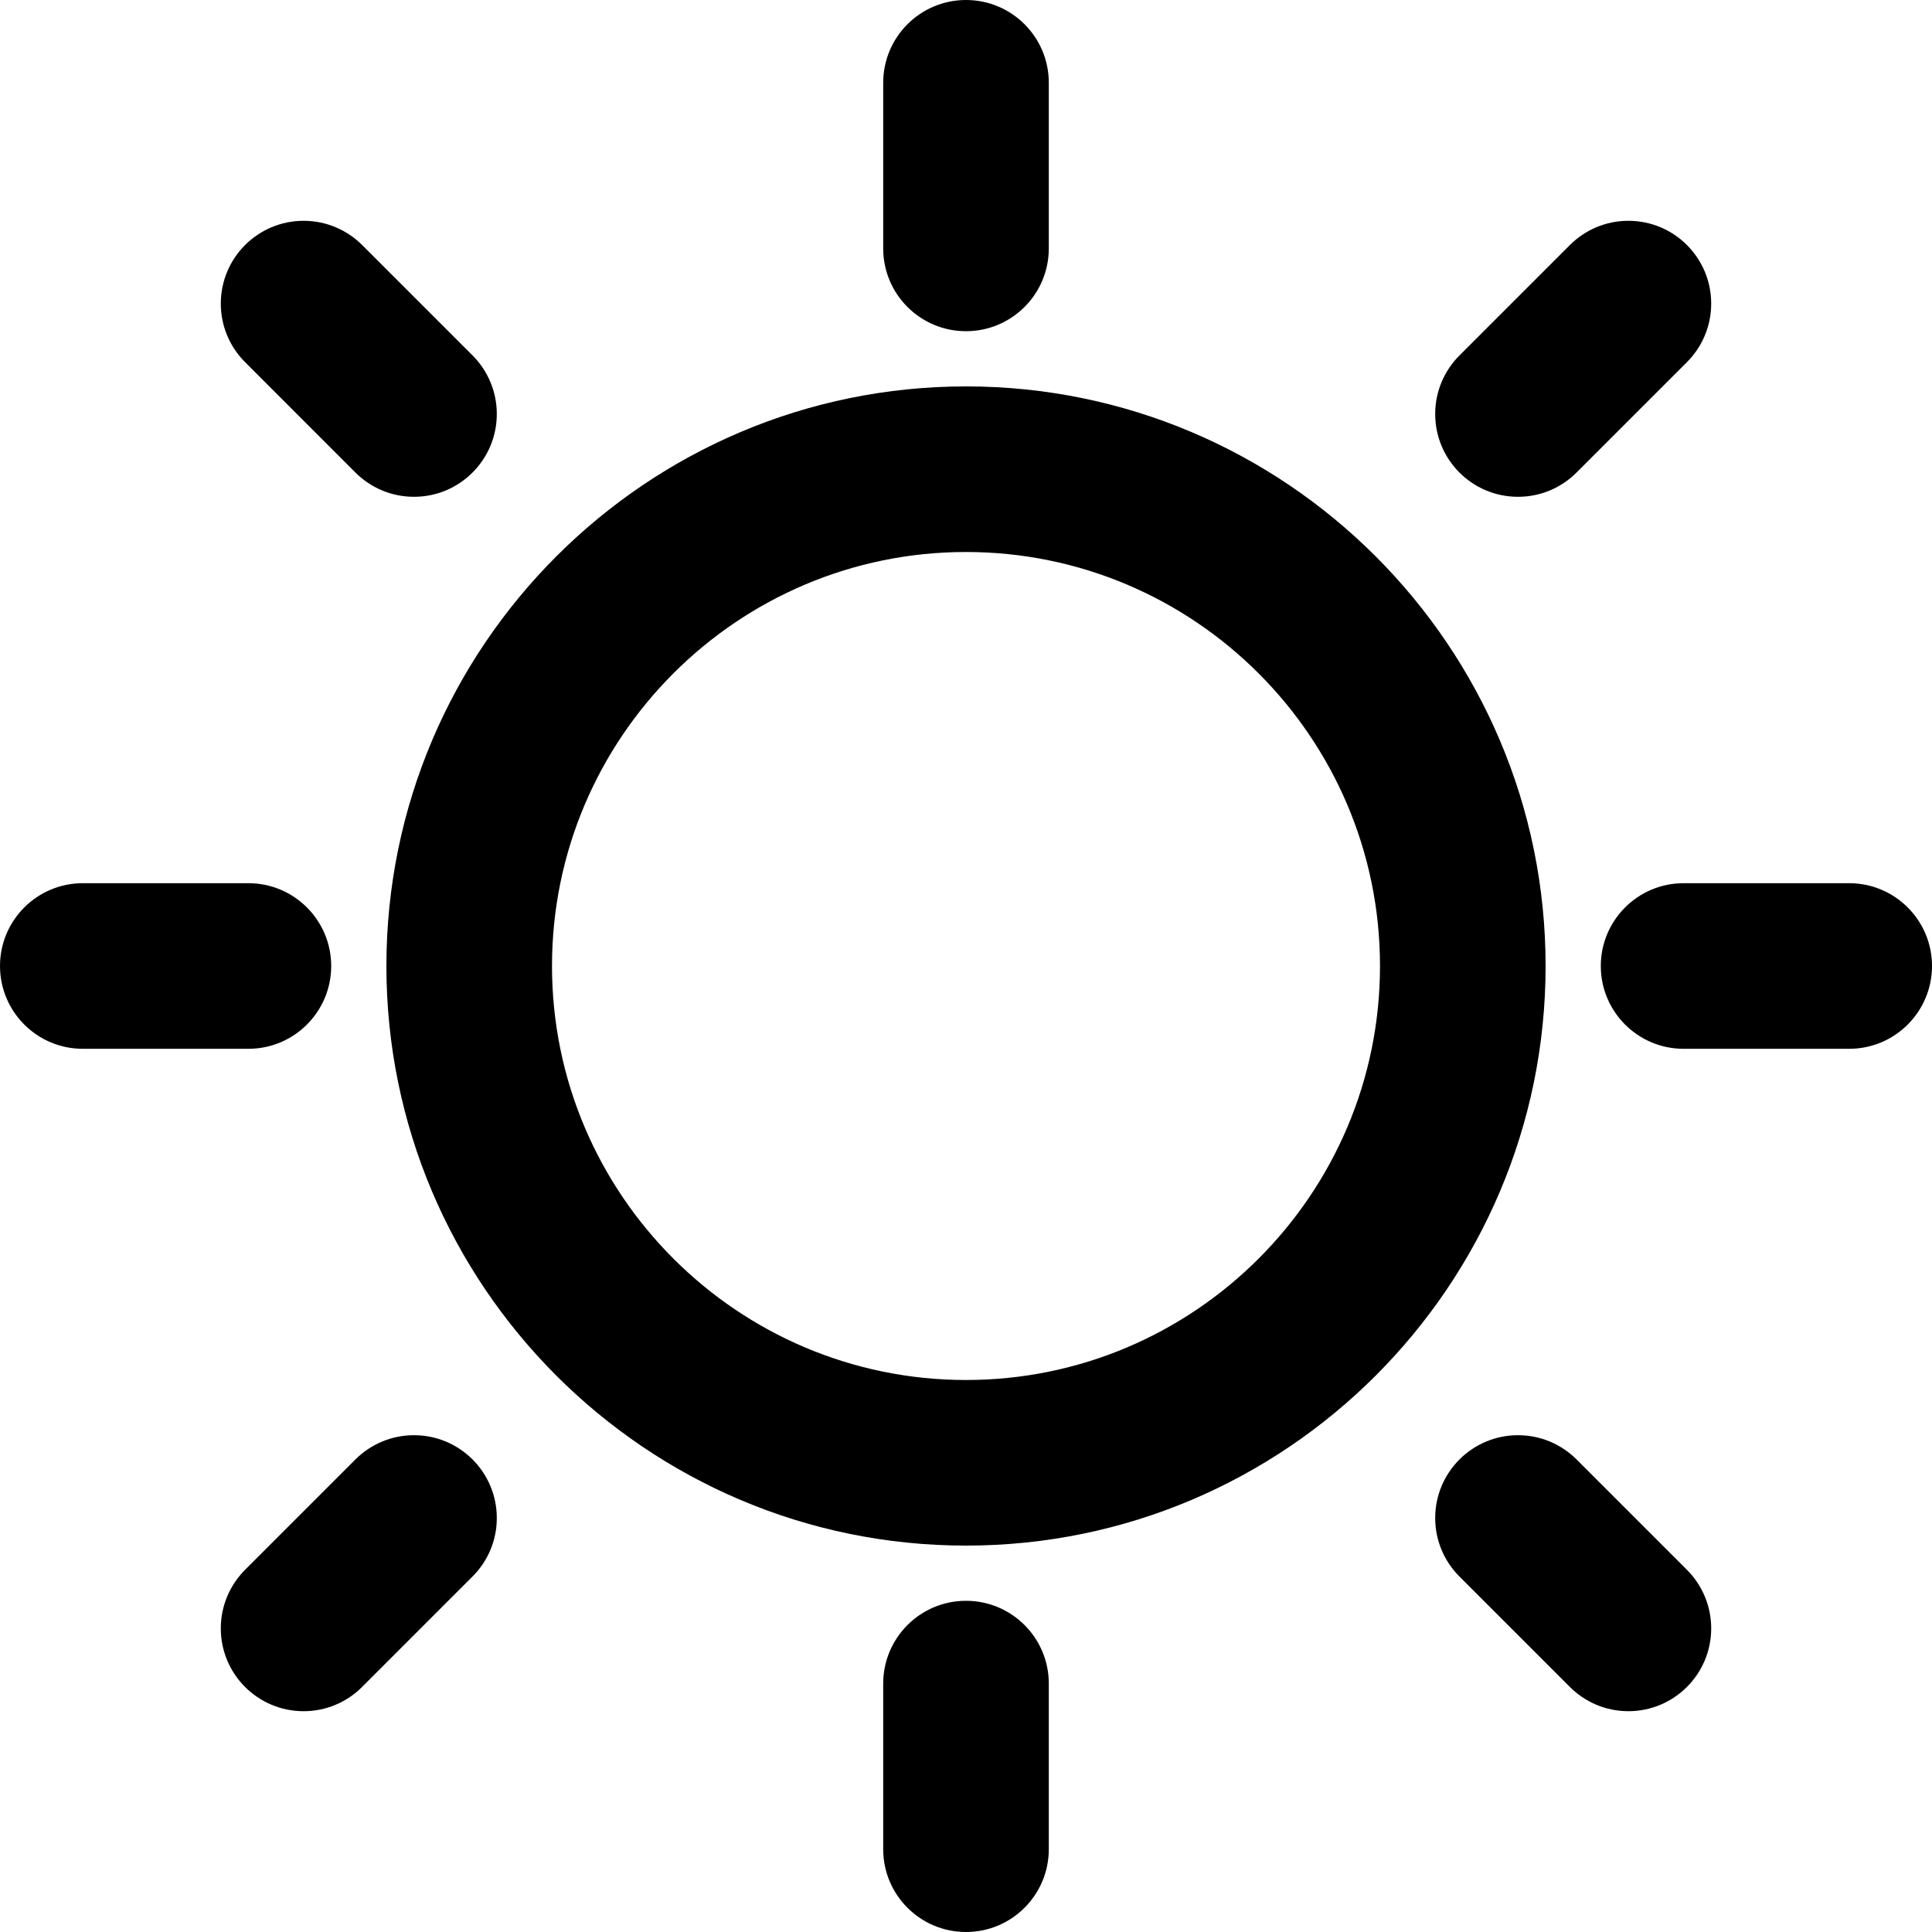 <svg xmlns="http://www.w3.org/2000/svg" xmlns:xlink="http://www.w3.org/1999/xlink" version="1.1" id="Capa_1" x="0px" y="0px" width="612px" height="612px" viewBox="0 0 612 612" style="enable-background:new 0 0 612 612;" xml:space="preserve">
<g>
	<g id="Sun">
		<g>
			<path d="M104.914,306c0-14.478-11.75-26.229-26.229-26.229H26.229C11.75,279.771,0,291.522,0,306     c0,14.479,11.75,26.229,26.229,26.229h52.457C93.164,332.229,104.914,320.479,104.914,306z M131.143,454.629     c-7.239,0-13.796,2.938-18.553,7.676l-34.971,34.972c-4.739,4.756-7.676,11.313-7.676,18.552     c0,14.479,11.733,26.229,26.229,26.229c7.239,0,13.796-2.938,18.535-7.693l34.972-34.972c4.756-4.738,7.694-11.295,7.694-18.534     C157.372,466.379,145.639,454.629,131.143,454.629z M306,104.914c14.496,0,26.229-11.75,26.229-26.229V26.229     C332.229,11.75,320.496,0,306,0c-14.496,0-26.229,11.75-26.229,26.229v52.457C279.771,93.164,291.504,104.914,306,104.914z      M480.857,157.372c7.239,0,13.796-2.938,18.534-7.676l34.972-34.972c4.756-4.756,7.693-11.313,7.693-18.552     c0-14.478-11.732-26.229-26.229-26.229c-7.238,0-13.796,2.938-18.552,7.694l-34.972,34.971     c-4.738,4.739-7.676,11.296-7.676,18.535C454.629,145.621,466.361,157.372,480.857,157.372z M112.59,149.695     c4.756,4.738,11.313,7.676,18.553,7.676c14.478,0,26.229-11.75,26.229-26.229c0-7.239-2.938-13.796-7.676-18.552l-34.972-34.971     c-4.756-4.739-11.313-7.676-18.552-7.676c-14.478,0-26.229,11.75-26.229,26.229c0,7.239,2.938,13.796,7.676,18.535     L112.59,149.695z M585.771,279.771h-52.457c-14.479,0-26.229,11.75-26.229,26.229c0,14.479,11.75,26.229,26.229,26.229h52.457     C600.25,332.229,612,320.479,612,306C612,291.522,600.25,279.771,585.771,279.771z M499.409,462.305     c-4.756-4.738-11.312-7.676-18.552-7.676c-14.479,0-26.229,11.75-26.229,26.229c0,7.239,2.938,13.796,7.676,18.534l34.972,34.972     c4.756,4.756,11.313,7.693,18.552,7.693c14.479,0,26.229-11.75,26.229-26.229c0-7.238-2.938-13.796-7.676-18.552L499.409,462.305     z M306,507.086c-14.496,0-26.229,11.75-26.229,26.229v52.457C279.771,600.25,291.504,612,306,612     c14.496,0,26.229-11.75,26.229-26.229v-52.457C332.229,518.836,320.496,507.086,306,507.086z M306,122.4     c-101.242,0-183.6,82.358-183.6,183.6S204.758,489.6,306,489.6S489.6,407.242,489.6,306S407.242,122.4,306,122.4z M306,437.143     c-72.321,0-131.143-58.821-131.143-131.143c0-72.321,58.822-131.143,131.143-131.143c72.321,0,131.143,58.822,131.143,131.143     C437.143,378.321,378.321,437.143,306,437.143z" style="fill: rgb(0, 0, 0);"></path>
		</g>
	</g>
</g>
<g>
</g>
<g>
</g>
<g>
</g>
<g>
</g>
<g>
</g>
<g>
</g>
<g>
</g>
<g>
</g>
<g>
</g>
<g>
</g>
<g>
</g>
<g>
</g>
<g>
</g>
<g>
</g>
<g>
</g>
</svg>